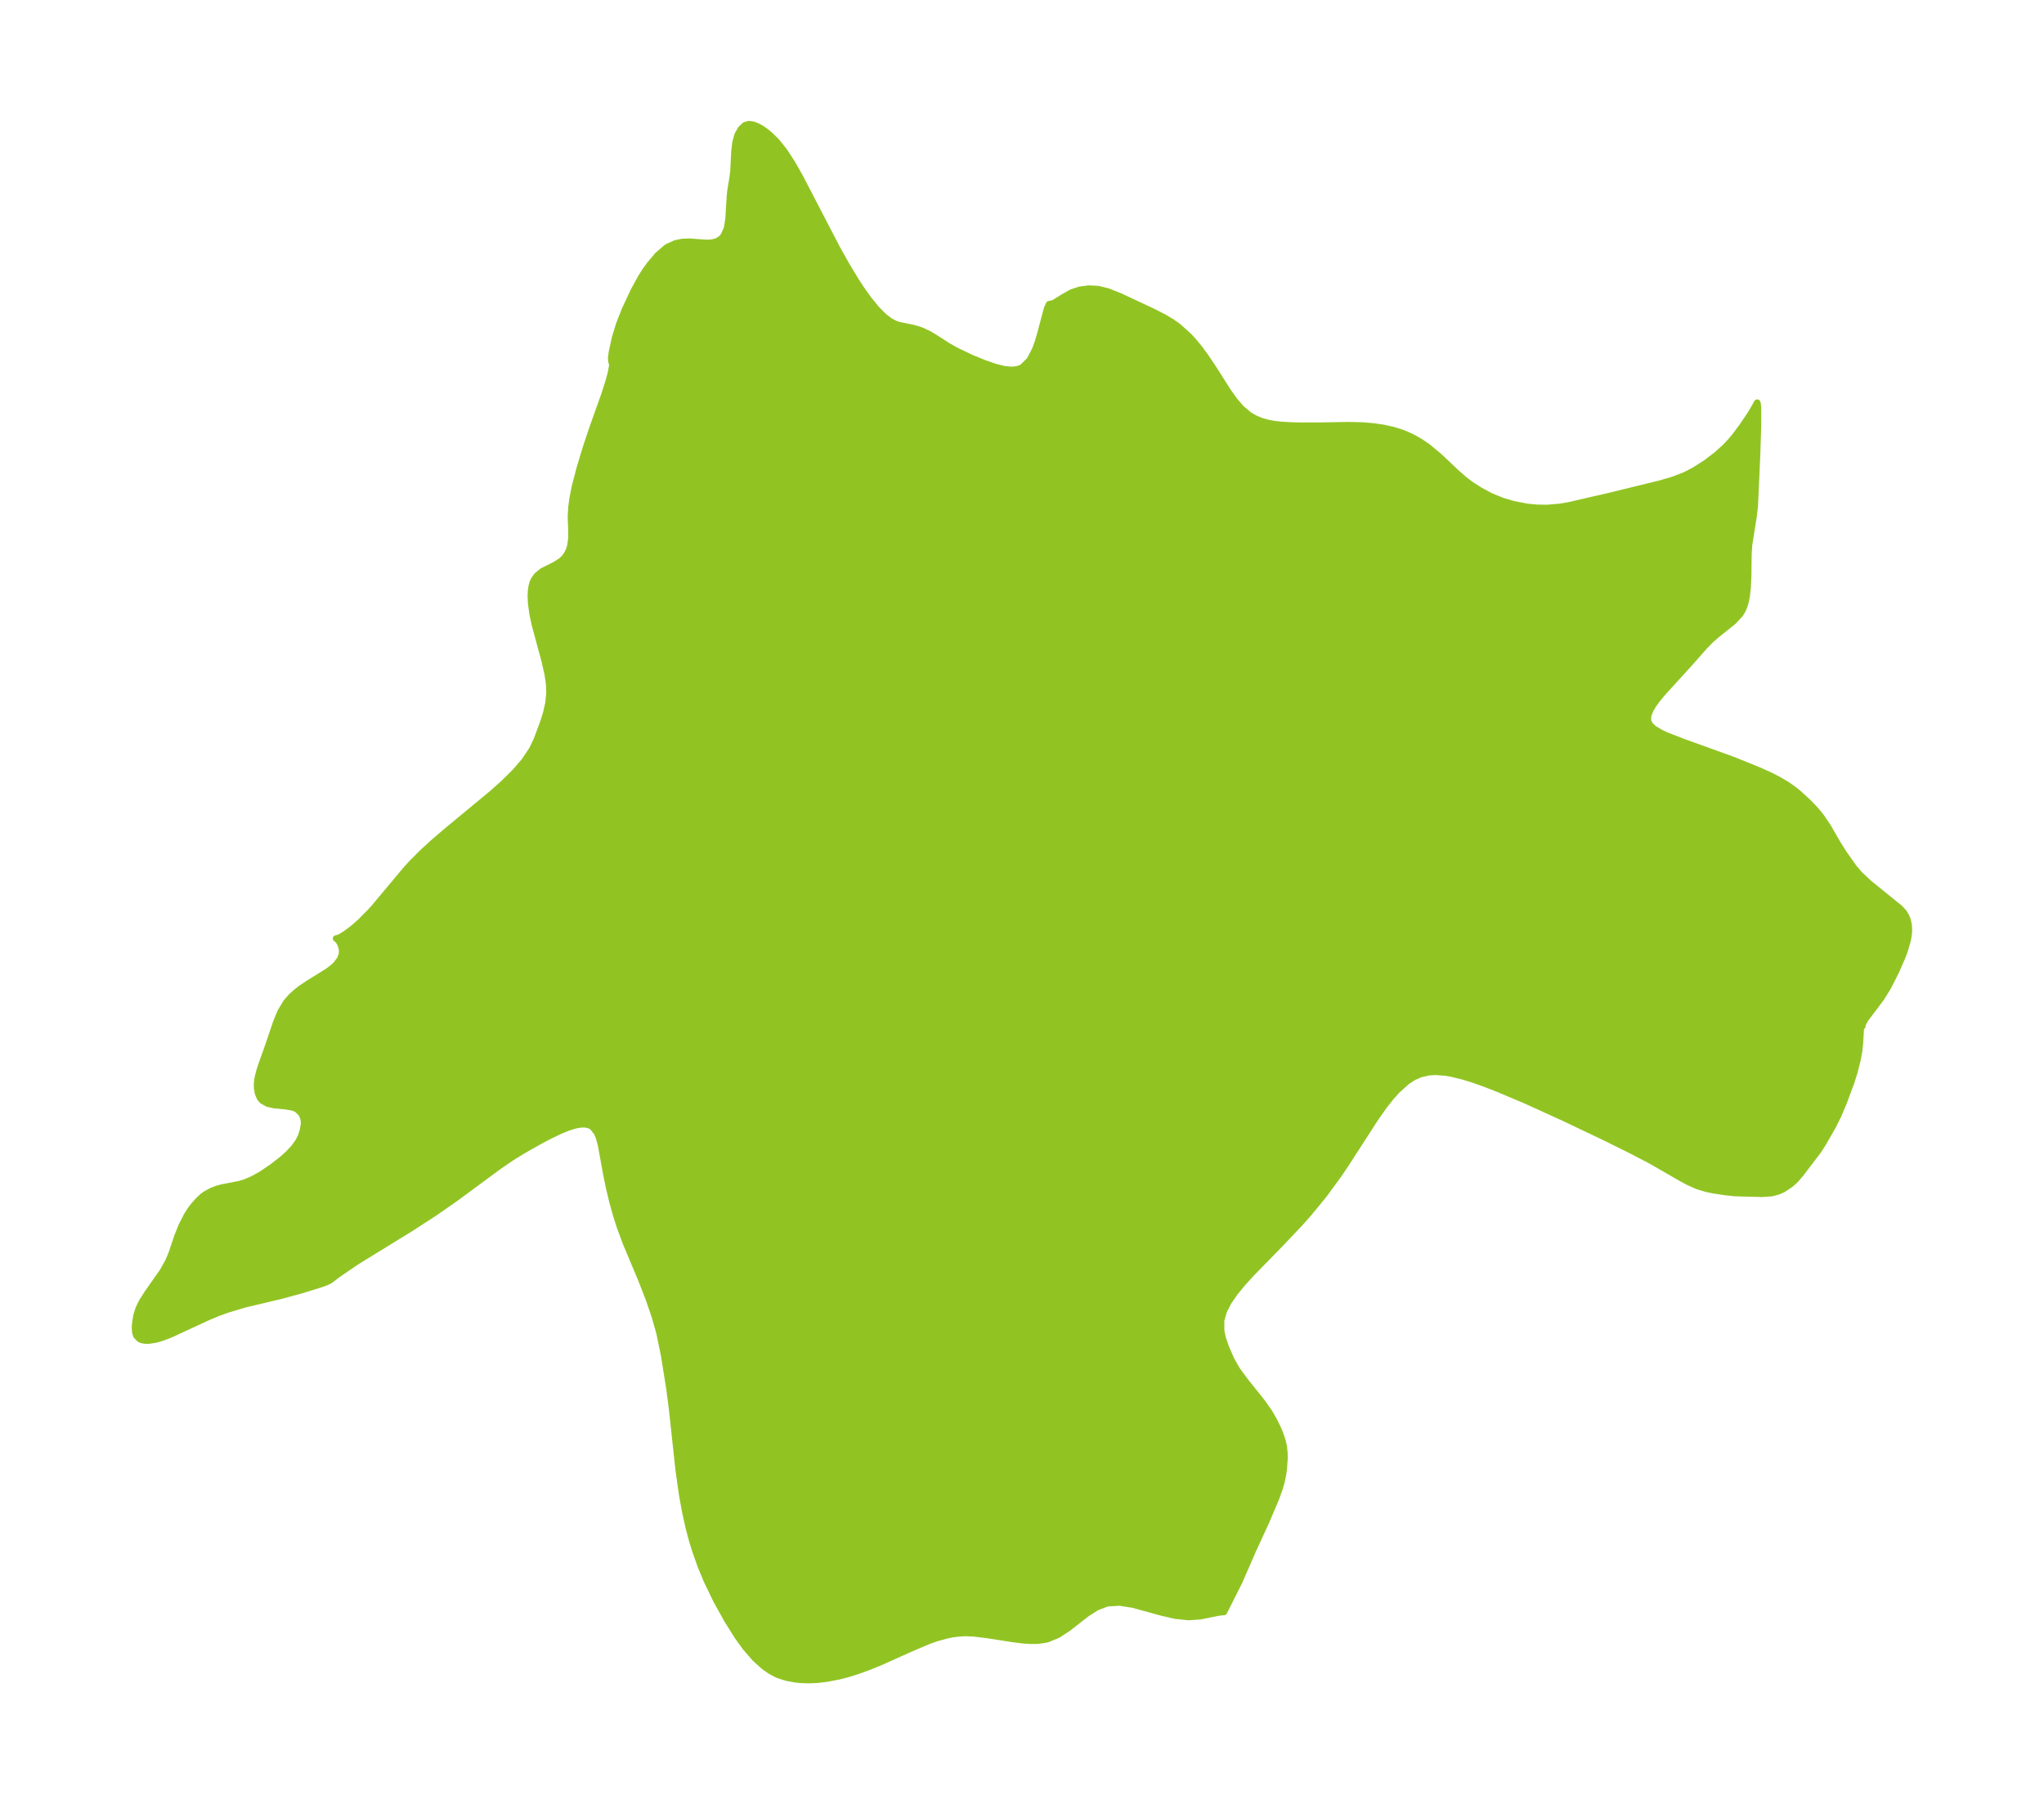 <?xml version="1.0" encoding="UTF-8"?>
<!DOCTYPE svg  PUBLIC '-//W3C//DTD SVG 1.1//EN'  'http://www.w3.org/Graphics/SVG/1.1/DTD/svg11.dtd'>
<svg width="317.71pt" height="280.51pt" version="1.1" viewBox="0 0 317.71 280.51" xmlns="http://www.w3.org/2000/svg" xmlns:xlink="http://www.w3.org/1999/xlink">
 <defs>
  <style type="text/css">*{stroke-linejoin: round; stroke-linecap: butt}</style>
 </defs>
 <g id="figure_1">
  <g id="patch_1">
   <path d="m0 280.51h317.71v-280.51h-317.71v280.51z" fill="none"/>
  </g>
  <g id="axes_1">
   <g id="PatchCollection_1">
    <defs>
     <path id="mcf3a7dde37" d="m163.4-233.28 0.422-0.119 1.474-0.93 1.297-0.722 1.243-0.409 1.389-0.186 1.466 0.08 1.502 0.367 1.89 0.751 5.091 2.385 1.73 0.88 1.181 0.703 1.092 0.776 1.56 1.401 0.718 0.772 0.962 1.167 0.923 1.25 1.334 1.987 2.113 3.34 1.038 1.475 1.117 1.299 1.25 1.052 0.892 0.513 0.942 0.388 0.959 0.279 0.944 0.182 1.126 0.133 1.6 0.099 1.466 0.032 3.066 3.99e-4 4.421-0.081 2.228 0.059 1.642 0.139 1.513 0.221 1.496 0.328 1.175 0.357 0.793 0.301 1.193 0.551 1.119 0.638 1.224 0.845 1.746 1.455 2.515 2.388 1.261 1.112 1.05 0.807 1.453 0.941 1.754 0.936 1.76 0.713 1.689 0.497 2.019 0.401 1.621 0.163 1.637 0.023 1.875-0.157 1.431-0.235 6.327-1.458 7.761-1.895 2.166-0.63 1.809-0.692 1.408-0.722 1.846-1.168 1.698-1.289 1.361-1.227 0.806-0.857 0.623-0.738 1.213-1.619 1.393-2.079 0.923-1.611 0.05 0.105 0.072 0.726 2.08e-4 2.673-0.14 4.526-0.357 7.997-0.159 1.445-0.741 4.68-0.091 1.47-0.037 3.262-0.09 1.933-0.144 1.27-0.136 0.714-0.223 0.793-0.253 0.615-0.405 0.677-1.057 1.14-2.601 2.084-0.882 0.769-1.016 1.034-2.178 2.474-4.307 4.732-0.822 0.996-0.573 0.777-0.46 0.741-0.412 1-0.02 0.889 0.314 0.61 0.571 0.541 1.028 0.624 0.959 0.45 2.467 0.965 7.724 2.788 3.921 1.573 1.901 0.852 1.282 0.646 1.401 0.823 0.956 0.666 0.837 0.665 1.53 1.397 0.884 0.912 0.692 0.794 0.537 0.691 0.988 1.476 1.426 2.478 0.965 1.544 1.587 2.243 0.876 1.042 1.504 1.416 4.798 3.89 0.624 0.678 0.379 0.635 0.21 0.551 0.169 0.805 0.037 0.743-0.046 0.652-0.163 0.948-0.499 1.703-0.387 0.996-0.945 2.147-1.223 2.413-1.032 1.671-2.493 3.316-0.46 0.856-0.034 0.161 0.041 0.083-0.146 0.05-0.1 0.346-0.132 2.249-0.127 1.18-0.237 1.3-0.494 1.979-0.505 1.597-1.172 3.154-0.835 1.982-0.843 1.692-1.54 2.678-0.681 1.072-2.734 3.594-0.83 0.98-0.743 0.674-1.158 0.779-0.731 0.34-0.845 0.243-0.394 0.069-1.363 0.09-4.089-0.109-1.457-0.146-1.968-0.291-1.145-0.242-1.366-0.419-1.381-0.612-1.006-0.54-4.877-2.806-2.979-1.552-4.062-2.018-6.551-3.12-5.866-2.668-4.106-1.735-2.332-0.911-1.761-0.621-1.631-0.5-1.76-0.421-0.875-0.146-1.497-0.109-1.083 0.066-1.316 0.302-1.064 0.476-1.004 0.655-1.563 1.406-1.004 1.13-0.973 1.24-1.351 1.911-4.688 7.261-1.115 1.646-2.208 3.014-2.333 2.845-1.281 1.448-3.037 3.215-4.694 4.808-1.29 1.425-1.159 1.41-1.026 1.474-0.76 1.468-0.403 1.423 0.01 1.671 0.236 1.111 0.508 1.496 0.815 1.853 0.896 1.576 1.283 1.747 2.648 3.313 1.1 1.572 0.709 1.227 0.608 1.25 0.345 0.819 0.372 1.093 0.199 0.859 0.116 1.093 0.007 0.873-0.105 1.477-0.131 0.954-0.225 1.109-0.342 1.182-0.572 1.539-1.469 3.462-2.066 4.486-2.145 4.919-2.353 4.679-0.759 0.069-2.869 0.58-1.835 0.14-2.126-0.221-2.209-0.518-4.381-1.206-2.065-0.319-1.921 0.122-1.639 0.626-1.534 0.983-2.968 2.312-1.54 0.998-1.65 0.674-1.382 0.218-1.245 0.015-1.154-0.082-1.574-0.2-3.816-0.599-2.191-0.27-1.4-0.057-0.932 0.053-1.01 0.13-0.683 0.126-1.913 0.524-1.109 0.4-2.765 1.173-4.643 2.087-2.031 0.829-1.729 0.62-1.271 0.4-1.414 0.372-1.943 0.376-1.516 0.18-1.257 0.056-1.275-0.04-0.851-0.083-1.381-0.258-1.154-0.367-0.461-0.196-0.912-0.491-1.006-0.704-1.36-1.228-1.479-1.699-1.222-1.688-1.626-2.589-1.685-3.035-1.481-3.065-0.949-2.277-0.898-2.543-0.481-1.587-0.503-1.899-0.551-2.495-0.472-2.613-0.536-3.786-1.006-9.336-0.427-3.321-0.826-5.168-0.724-3.51-0.717-2.546-0.963-2.803-1.187-3.043-2.344-5.578-0.94-2.54-0.578-1.801-0.611-2.209-0.493-2.078-0.43-2.083-0.827-4.548-0.317-1.173-0.301-0.727-0.707-0.9-0.439-0.25-0.716-0.159-0.663 0.012-0.808 0.137-1.155 0.352-1.313 0.539-1.775 0.862-1.682 0.898-2.419 1.378-1.594 0.988-1.922 1.31-6.821 5.033-3.137 2.188-3.753 2.434-8.53 5.253-2.884 1.973-1.207 0.921-0.504 0.248-1.024 0.368-3.062 0.946-3.1 0.838-5.511 1.307-2.737 0.819-1.561 0.571-1.449 0.606-5.795 2.682-1.296 0.5-0.898 0.272-1.194 0.197-0.589-0.004-0.554-0.108-0.291-0.127-0.51-0.519-0.167-0.508-0.051-0.613 0.015-0.597 0.215-1.426 0.325-1.022 0.257-0.576 0.343-0.644 0.757-1.192 2.391-3.411 0.858-1.53 0.52-1.227 0.886-2.625 0.68-1.724 0.896-1.739 0.564-0.853 0.397-0.513 0.733-0.832 0.641-0.604 0.436-0.327 0.936-0.519 0.917-0.364 0.693-0.187 2.75-0.533 0.873-0.257 1.297-0.562 1.269-0.713 1.731-1.169 1.573-1.235 0.902-0.817 0.863-0.923 0.679-0.944 0.43-0.874 0.279-0.862 0.168-0.981-0.001-0.416-0.121-0.628-0.329-0.664-0.639-0.597-0.365-0.179-0.394-0.128-1.017-0.169-1.711-0.16-1.049-0.229-0.856-0.472-0.376-0.452-0.31-0.735-0.127-0.733-0.011-0.729 0.086-0.765 0.241-1.011 0.33-1.052 1.054-2.945 1.298-3.822 0.65-1.575 0.89-1.479 0.795-0.906 0.779-0.701 0.637-0.494 1.228-0.836 2.933-1.811 0.75-0.556 0.614-0.56 0.637-0.845 0.277-0.756 0.036-0.714-0.22-0.798-0.268-0.494-0.312-0.353-0.155-0.093 0.545-0.146 1.01-0.621 1.108-0.837 1.024-0.887 1.669-1.68 0.634-0.71 4.851-5.8 0.871-0.961 1.71-1.722 1.827-1.669 1.899-1.626 7.044-5.827 1.878-1.678 1.718-1.697 1.496-1.732 1.198-1.787 0.704-1.461 1.061-2.859 0.427-1.383 0.344-1.517 0.16-1.549-0.056-1.453-0.215-1.478-0.502-2.193-1.496-5.512-0.349-1.638-0.232-1.655-0.055-1.21 0.027-0.657 0.112-0.816 0.17-0.601 0.155-0.354 0.475-0.682 0.846-0.709 1.951-0.973 0.923-0.585 0.313-0.264 0.403-0.433 0.427-0.689 0.237-0.603 0.126-0.472 0.151-1.109 0.01-0.949-0.094-2.382 0.089-1.521 0.183-1.342 0.355-1.813 0.747-2.868 1.003-3.304 0.901-2.711 1.958-5.491 0.672-2.121 0.324-1.234 0.179-0.973 0.018-0.515-0.052-0.16-0.068-0.029-0.054-0.6 0.121-0.906 0.473-2.191 0.653-2.143 0.894-2.273 1.41-3.007 1.099-2.002 0.597-0.95 0.701-0.986 1.262-1.505 1.326-1.153 0.268-0.173 1.226-0.549 1.012-0.208 1.033-0.049 2.408 0.173 0.581 0.02 0.716-0.055 0.688-0.197 0.568-0.341 0.463-0.495 0.508-1.175 0.237-1.406 0.214-3.549 0.086-0.829 0.349-2.13 0.125-1.039 0.156-3.088 0.164-1.331 0.319-1.161 0.542-0.941 0.623-0.562 0.593-0.171 0.673 0.091 0.742 0.304 0.656 0.376 0.666 0.484 0.682 0.583 0.923 0.917 1.228 1.556 1.19 1.847 1.165 2.054 5.736 11.046 1.487 2.656 1.455 2.41 0.795 1.221 1.176 1.658 1.235 1.52 1.185 1.193 0.978 0.738 0.716 0.374 0.621 0.225 2.086 0.422 1.02 0.282 0.575 0.221 0.919 0.432 0.929 0.544 2.077 1.338 1.199 0.684 2.467 1.184 2.049 0.829 1.636 0.566 1.405 0.353 1.134 0.113 0.832-0.08 0.578-0.182 0.332-0.172 1.11-1.109 0.853-1.646 0.396-1.092 0.347-1.152 1.079-4.06 0.323-0.73 0.337-0.063" stroke="#91c423"/>
    </defs>
    <g clip-path="url(#p0798e2ba5a)">
     <use y="280.512" fill="#91c423" stroke="#91c423" xlink:href="#mcf3a7dde37"/>
    </g>
   </g>
  </g>
 </g>
 <defs>
  <clipPath id="p0798e2ba5a">
   <rect x="7.2" y="7.2" width="303.31" height="266.11"/>
  </clipPath>
 </defs>
</svg>

